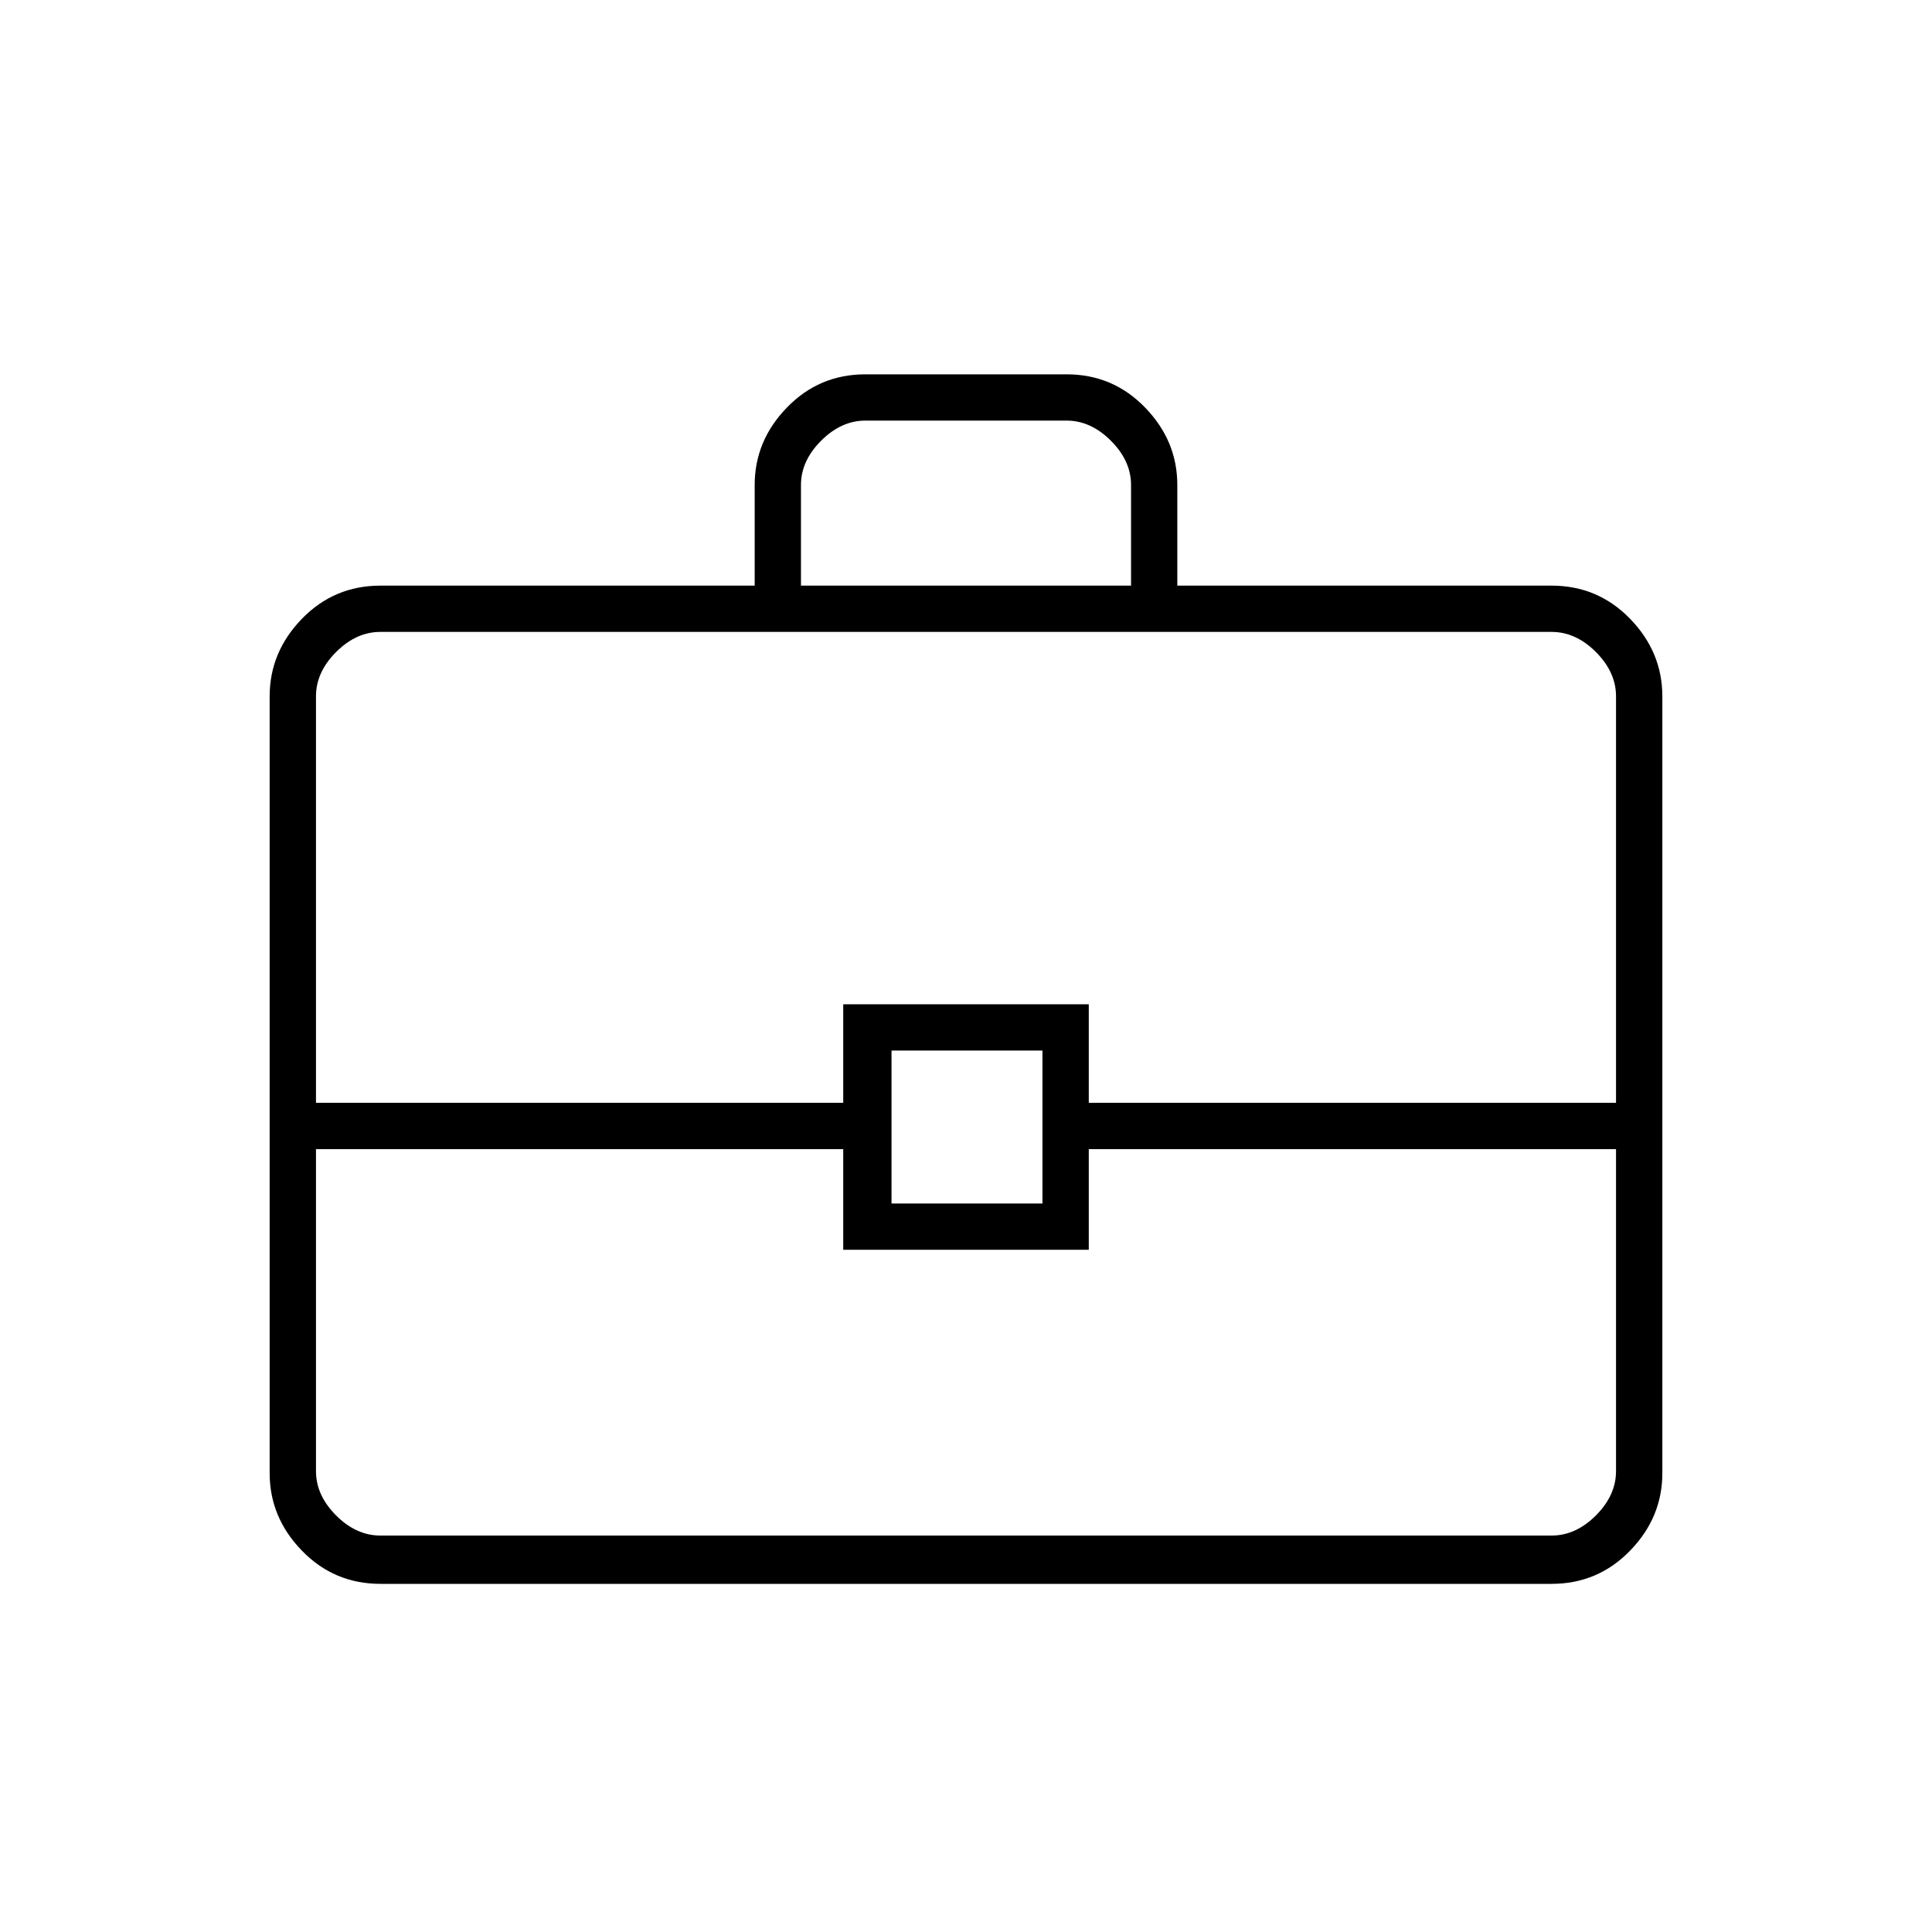 <svg xmlns="http://www.w3.org/2000/svg" height="40" width="40"><path d="M15.625 12.125v-2.083q0-.917.667-1.604.666-.688 1.625-.688h4.166q.959 0 1.625.688.667.687.667 1.604v2.083h7.75q.958 0 1.625.687.667.688.667 1.605V30.5q0 .917-.667 1.604-.667.688-1.625.688H7.875q-.958 0-1.625-.688-.667-.687-.667-1.604V14.417q0-.917.667-1.605.667-.687 1.625-.687Zm.958 0h6.834v-2.083q0-.5-.417-.917-.417-.417-.917-.417h-4.166q-.5 0-.917.417-.417.417-.417.917Zm16.875 11.667H22.542v2.083h-5.084v-2.083H6.542v6.666q0 .5.416.917.417.417.917.417h24.25q.5 0 .917-.417.416-.417.416-.917Zm-15 1.125h3.125V21.75h-3.125ZM6.542 22.833h10.916v-2.041h5.084v2.041h10.916v-8.416q0-.5-.416-.917-.417-.417-.917-.417H7.875q-.5 0-.917.417-.416.417-.416.917ZM20 23.292Z"/></svg>